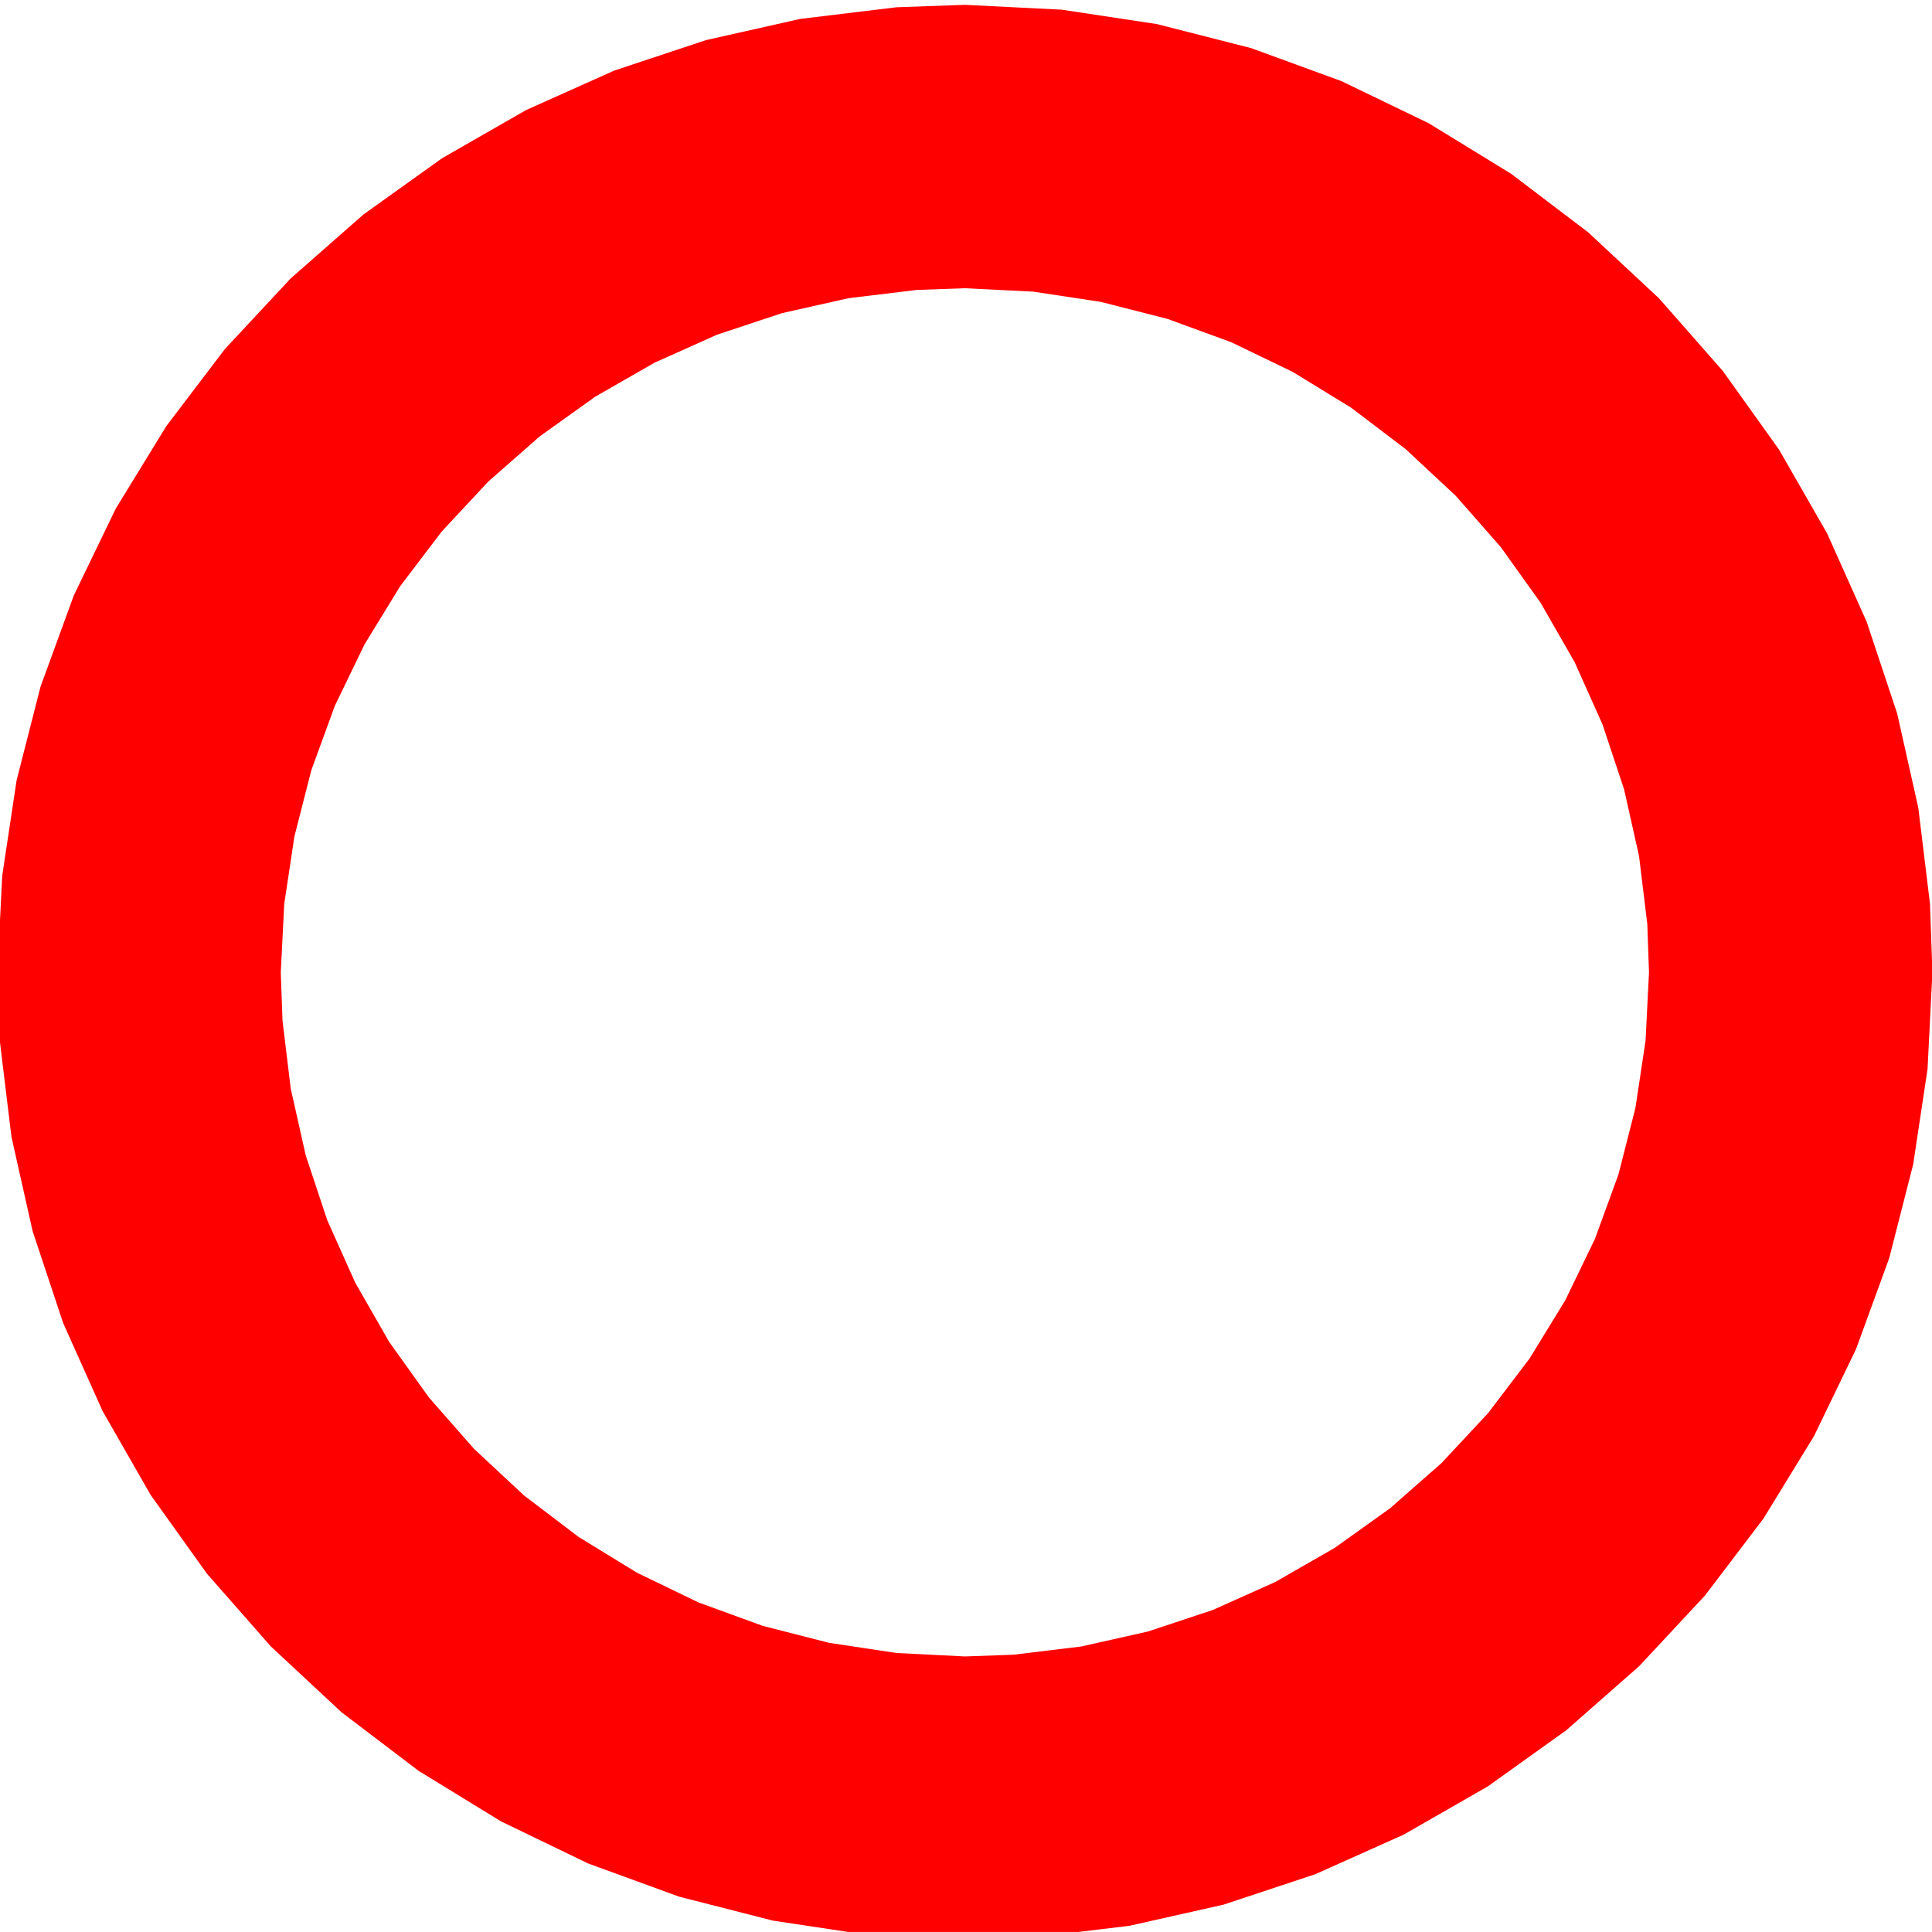 <?xml version="1.0" encoding="UTF-8"?>
<!-- Created with Inkscape (http://www.inkscape.org/) -->
<svg width="75.001mm" height="75mm" version="1.1" viewBox="0 0 75.001 75" xmlns="http://www.w3.org/2000/svg" xmlns:cc="http://creativecommons.org/ns#" xmlns:dc="http://purl.org/dc/elements/1.1/" xmlns:rdf="http://www.w3.org/1999/02/22-rdf-syntax-ns#">
 <g transform="translate(64.436 -118.18)">
  <path transform="scale(.265)" d="m-101.82 446.67-10.01 0.357-14.086 1.705-13.799 3.102-13.447 4.463-12.926 5.789-12.305 7.055-11.5 8.227-10.672 9.375-9.639 10.344-8.58 11.289-7.404 12.078-6.156 12.742-4.861 13.322-3.514 13.74-2.107 13.98-0.713 14.178 0.355 10.014 1.711 14.08 3.096 13.799 4.469 13.449 5.787 12.924 7.053 12.305 8.225 11.502 9.375 10.672 10.35 9.639 11.289 8.578 12.078 7.406 12.738 6.154 13.326 4.863 13.738 3.512 13.977 2.107 14.182 0.715 10.012-0.357 14.084-1.705 13.799-3.102 13.445-4.463 12.928-5.789 12.305-7.055 11.5-8.227 10.668-9.375 9.643-10.348 8.58-11.287 7.404-12.08 6.156-12.738 4.861-13.326 3.514-13.74 2.107-13.977 0.713-14.182-0.355-10.01-1.711-14.08-3.096-13.803-4.469-13.445-5.787-12.928-7.055-12.301-8.242-11.527-9.338-10.627-10.367-9.662-11.289-8.578-12.078-7.406-12.771-6.166-13.24-4.84-0.02-4e-3 -13.768-3.514-13.988-2.117zm4e-3 41.516 10.021 0.5 9.891 1.498 9.736 2.484 0.014 2e-3 9.361 3.422 9.031 4.361 8.539 5.236 7.982 6.066 7.332 6.83 6.602 7.516 5.828 8.15 4.988 8.697 4.092 9.141 3.16 9.508 2.189 9.76 1.209 9.955 0.252 7.078-0.506 10.027-1.49 9.883-2.482 9.715-3.438 9.424-4.354 9.006-5.236 8.543-6.066 7.981-6.818 7.316-7.543 6.629-8.133 5.816-8.699 4.988-9.141 4.094-9.508 3.156-9.756 2.191-9.959 1.207-7.078 0.252-10.027-0.504-9.883-1.49-9.715-2.484-9.424-3.438-9.006-4.354-8.541-5.236-7.982-6.064-7.316-6.816-6.629-7.547-5.816-8.131-4.986-8.701-4.094-9.139-3.158-9.51-2.189-9.756-1.209-9.957-0.252-7.08 0.504-10.025 1.49-9.885 2.484-9.715 3.438-9.42 4.354-9.01 5.234-8.539 6.066-7.982 6.816-7.316 7.545-6.629 8.133-5.816 8.699-4.988 9.141-4.092 9.508-3.156 9.758-2.193 9.959-1.207z" fill="#f00" fill-rule="evenodd" stroke-width=".504"/>
 </g>
</svg>
